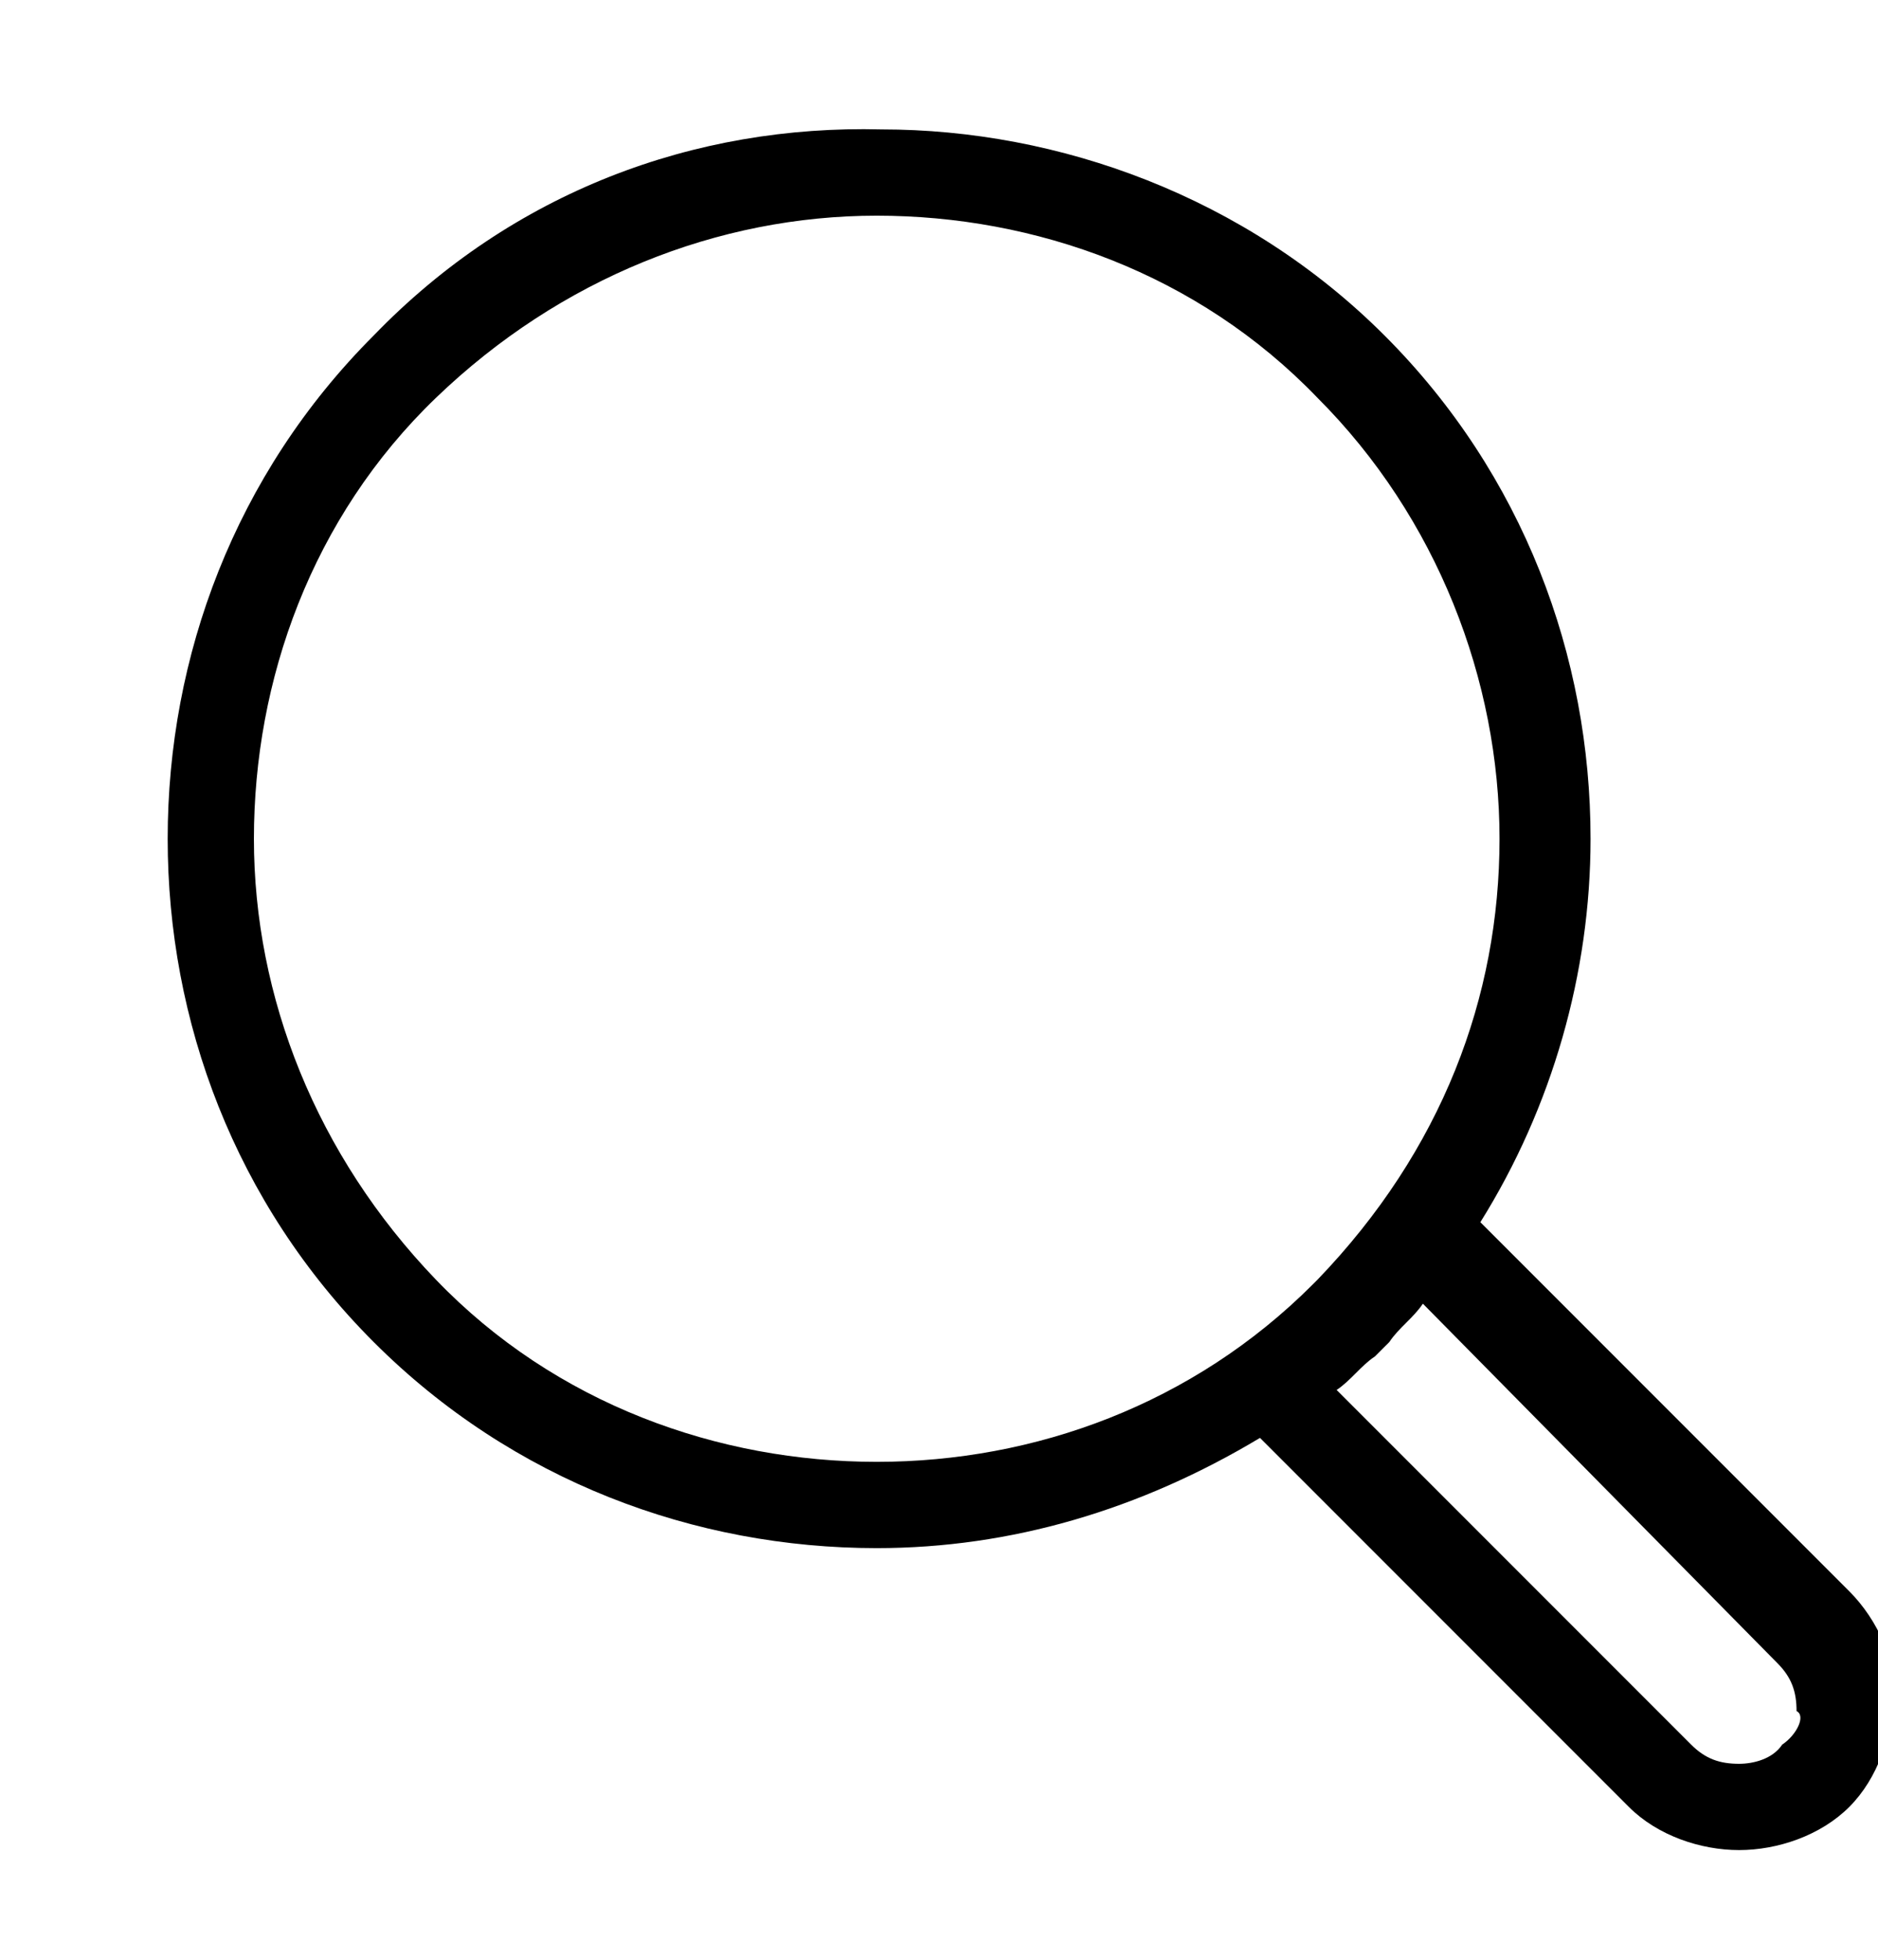 <svg xmlns="http://www.w3.org/2000/svg" xmlns:xlink="http://www.w3.org/1999/xlink" x="0px" y="0px" viewBox="0 0 39.2 40.9" style="enable-background:new 0 0 39.2 40.9;" xml:space="preserve"><path d="M38.6,33.2l-7.7-7.7c1.5-2.4,2.3-5.2,2.3-8c0-3.8-1.4-7.6-4.3-10.5s-6.8-4.3-10.5-4.3C14.5,2.6,10.7,4,7.8,7 c-2.9,2.9-4.3,6.7-4.3,10.5c0,3.8,1.4,7.6,4.3,10.5c2.9,2.9,6.7,4.3,10.5,4.3c2.8,0,5.5-0.8,8-2.3l7.7,7.7c0.6,0.6,1.5,0.9,2.3,0.9 c0.8,0,1.7-0.3,2.3-0.9c0.6-0.6,0.9-1.5,0.9-2.3C39.6,34.7,39.2,33.8,38.6,33.2z M27.5,26.7L27.5,26.7L27.5,26.7l-0.1,0.1 c-2.5,2.5-5.8,3.7-9.1,3.7c-3.3,0-6.7-1.2-9.2-3.8s-3.8-5.9-3.8-9.2s1.2-6.7,3.8-9.2s5.9-3.8,9.2-3.8c3.3,0,6.7,1.2,9.2,3.8 c2.5,2.5,3.8,5.9,3.8,9.2C31.3,20.8,30.1,24,27.5,26.7L27.5,26.7z M37.2,36.4c-0.2,0.3-0.6,0.4-0.9,0.4c-0.4,0-0.7-0.1-1-0.4 L27.9,29c0.3-0.2,0.5-0.5,0.8-0.7v0h0v0h0v0h0l0.1-0.1L29,28v0h0v0h0v0h0c0.2-0.3,0.5-0.5,0.7-0.8l7.4,7.5c0.3,0.3,0.4,0.6,0.4,1 C37.7,35.8,37.5,36.2,37.2,36.4z"></path></svg>